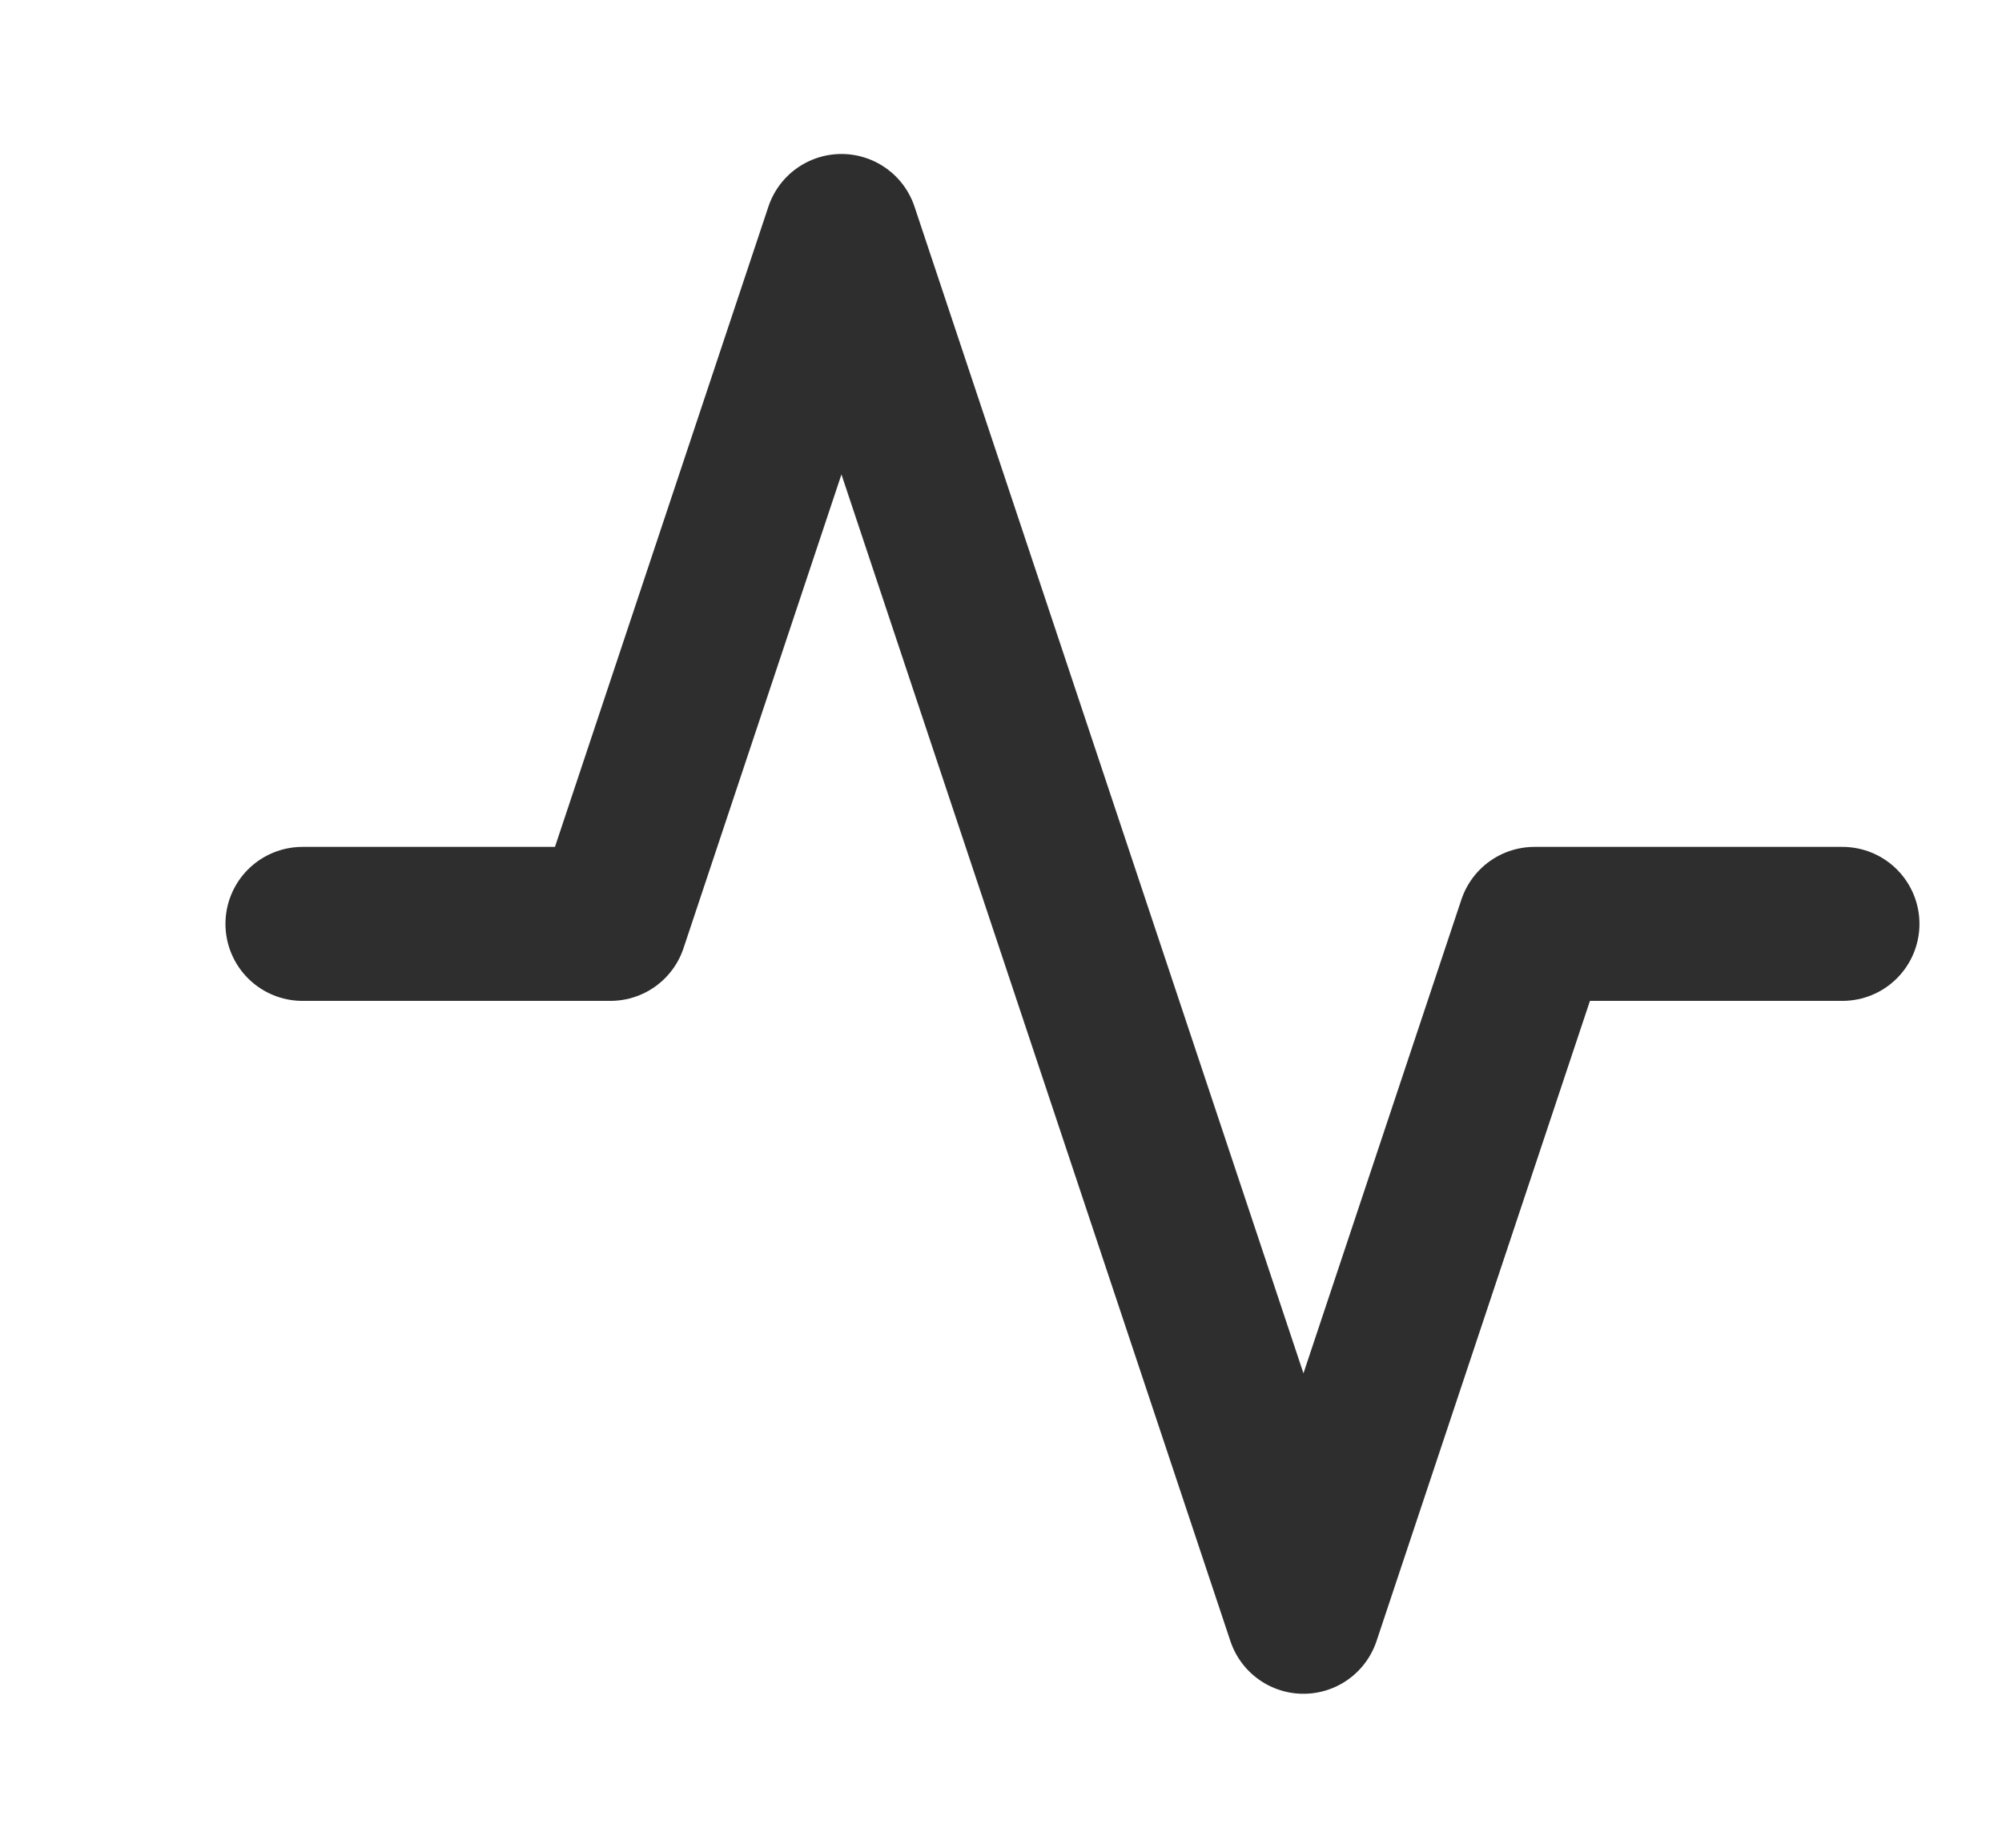 <svg width="13" height="12" viewBox="0 0 13 12" fill="none" xmlns="http://www.w3.org/2000/svg">
<g clip-path="url(#clip0_3_1066)">
<path d="M11.964 6H9.964L8.464 10.5L5.464 1.5L3.964 6H1.964" stroke="#2E2E2E" stroke-linecap="round" stroke-linejoin="round"/>
</g>
<defs>
<clipPath id="clip0_3_1066">
<rect width="12" height="12" fill="white" transform="translate(0.964)"/>
</clipPath>
</defs>
</svg>

